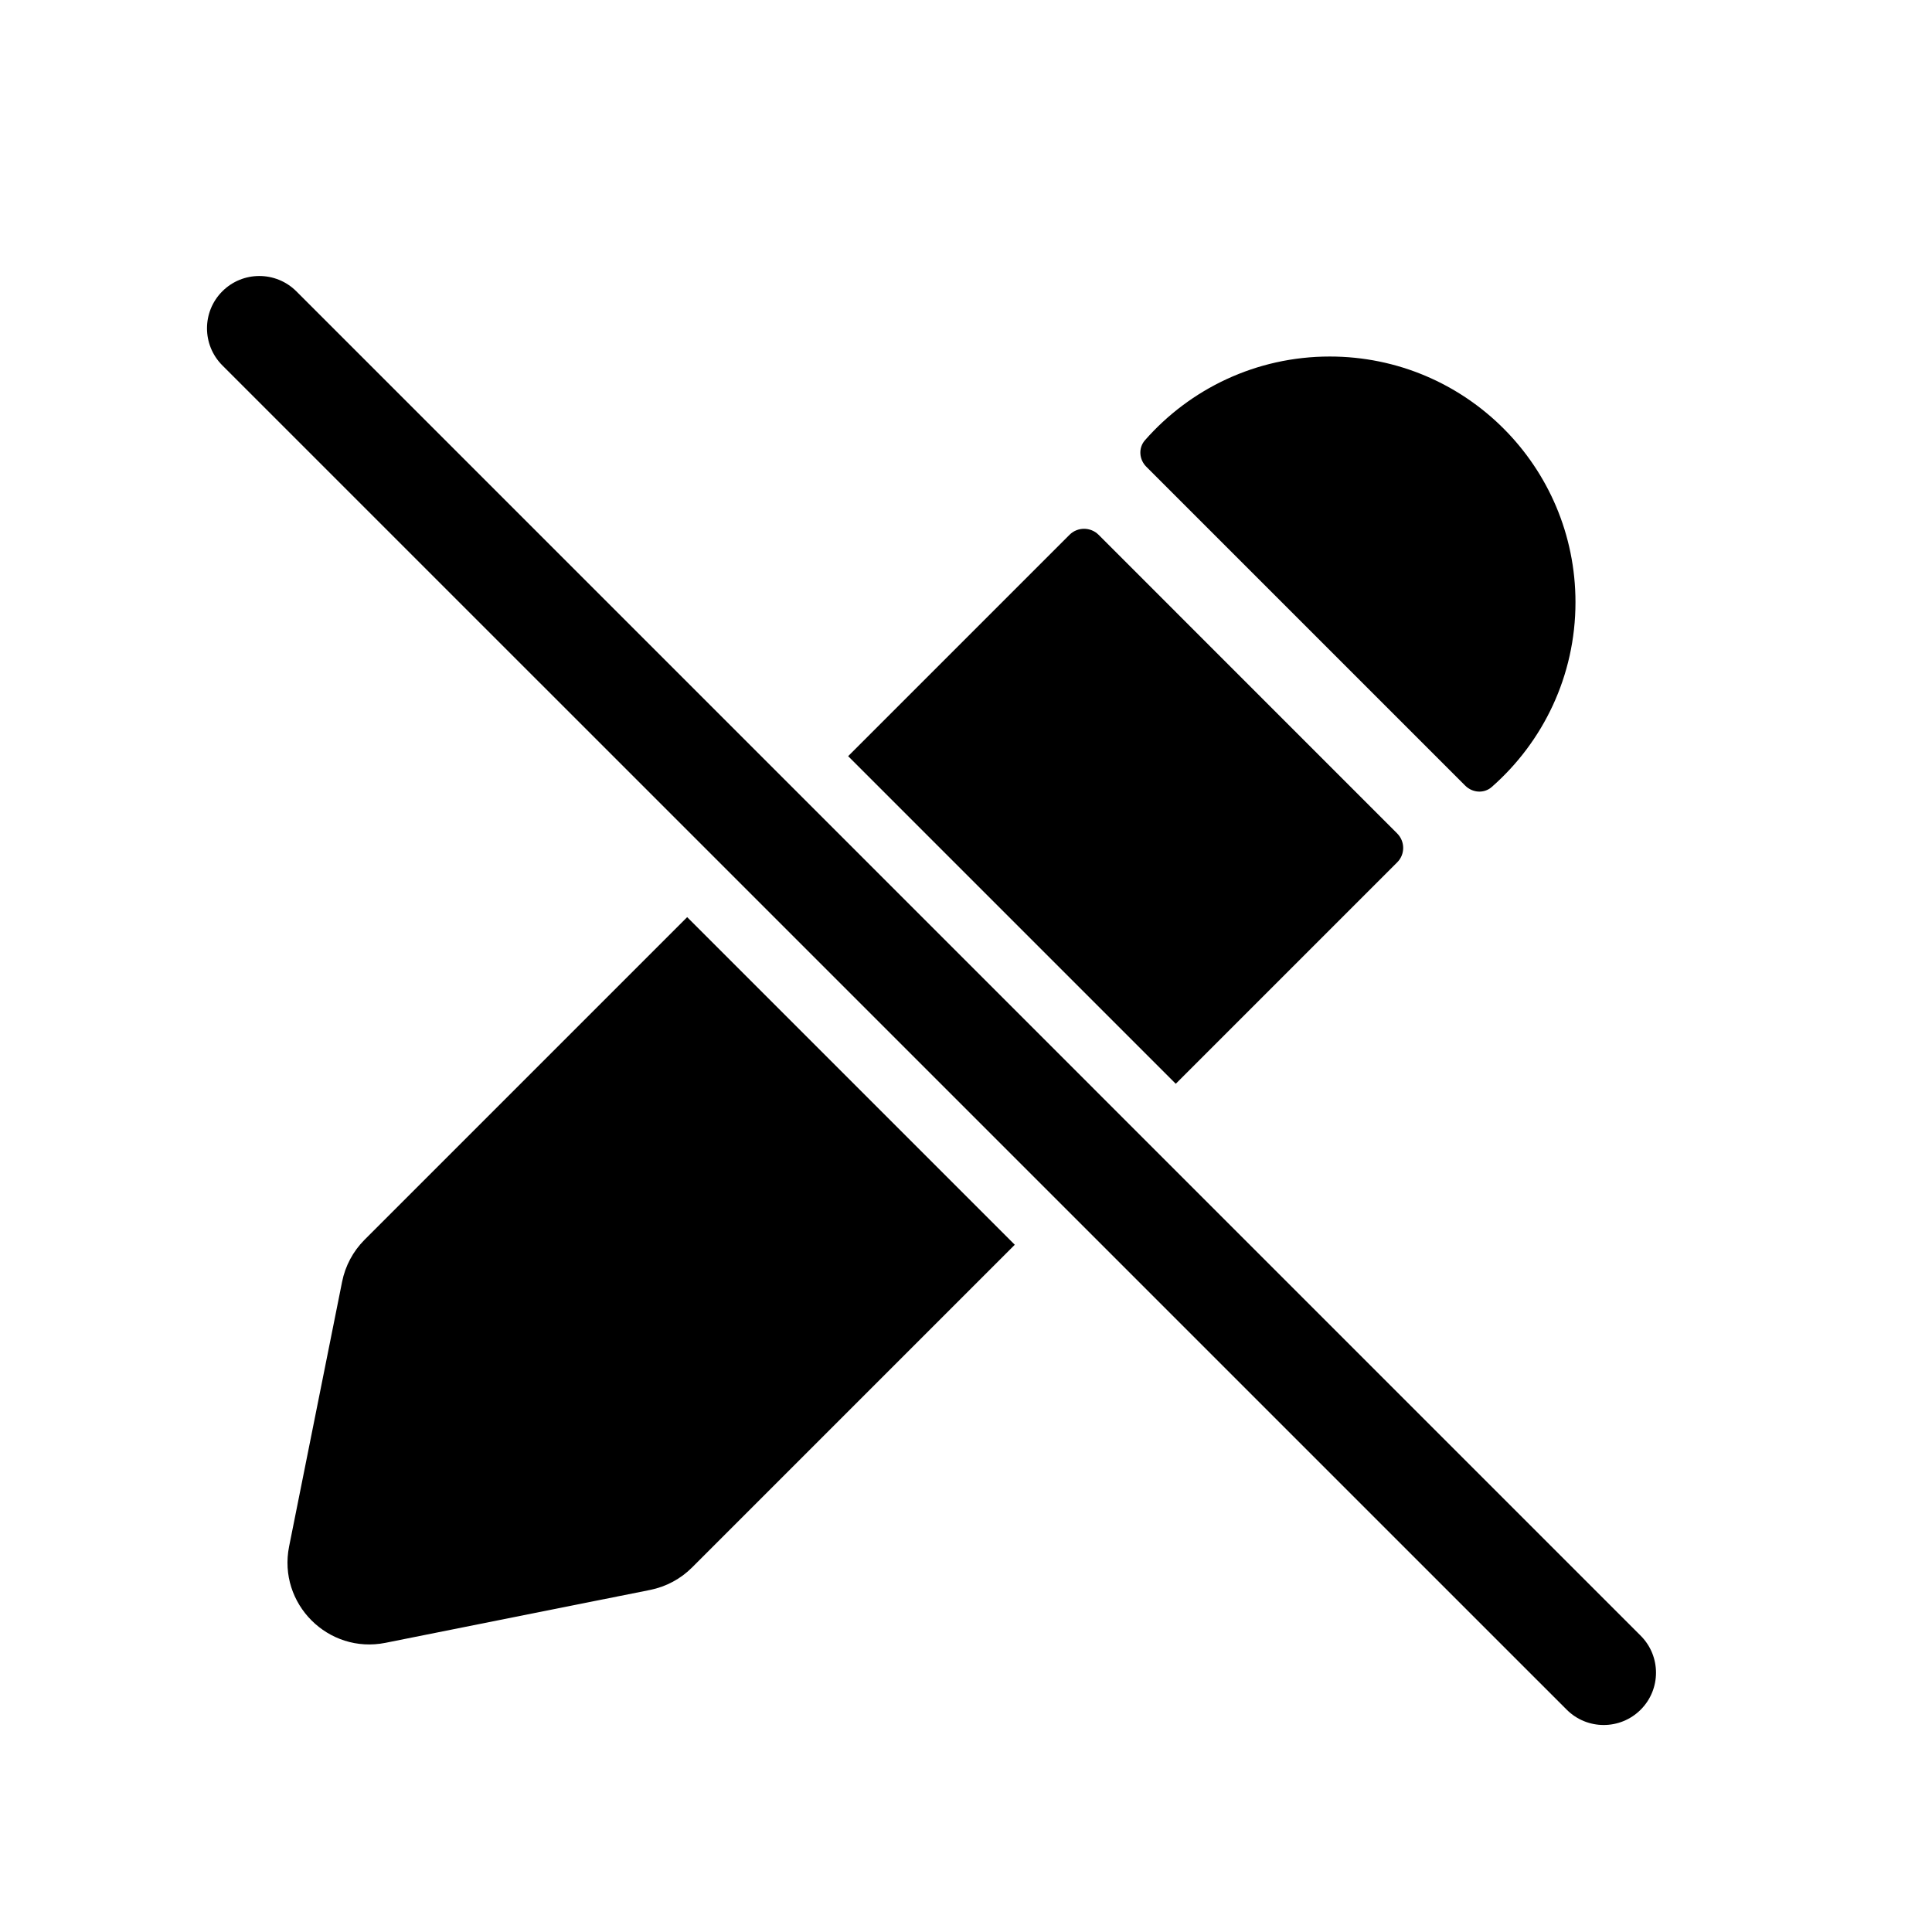 <svg width="28" height="28" viewBox="0 0 28 28" fill="none" xmlns="http://www.w3.org/2000/svg">
<path d="M4.295 4.222C3.998 3.926 3.518 3.926 3.222 4.222C2.926 4.518 2.926 4.998 3.222 5.295L22.706 24.778C23.002 25.074 23.482 25.074 23.778 24.778C24.074 24.482 24.074 24.002 23.778 23.706L4.295 4.222Z" fill="black"/>
<path d="M5.282 17.969L9.959 13.292L14.707 18.04L10.03 22.717C9.864 22.883 9.653 22.996 9.424 23.042L5.587 23.809C4.757 23.975 4.024 23.243 4.19 22.412L4.958 18.576C5.004 18.346 5.117 18.135 5.282 17.969Z" fill="black"/>
<path d="M12.292 10.959L17.04 15.707L20.249 12.498C20.365 12.383 20.365 12.195 20.249 12.079L15.921 7.75C15.805 7.635 15.617 7.635 15.501 7.75L12.292 10.959Z" fill="black"/>
<path d="M21.235 11.386C21.34 11.491 21.507 11.504 21.619 11.406C22.363 10.753 22.833 9.795 22.833 8.728C22.833 6.761 21.239 5.167 19.272 5.167C18.204 5.167 17.246 5.637 16.593 6.381C16.496 6.492 16.508 6.659 16.613 6.764L21.235 11.386Z" fill="black"/>
</svg>
